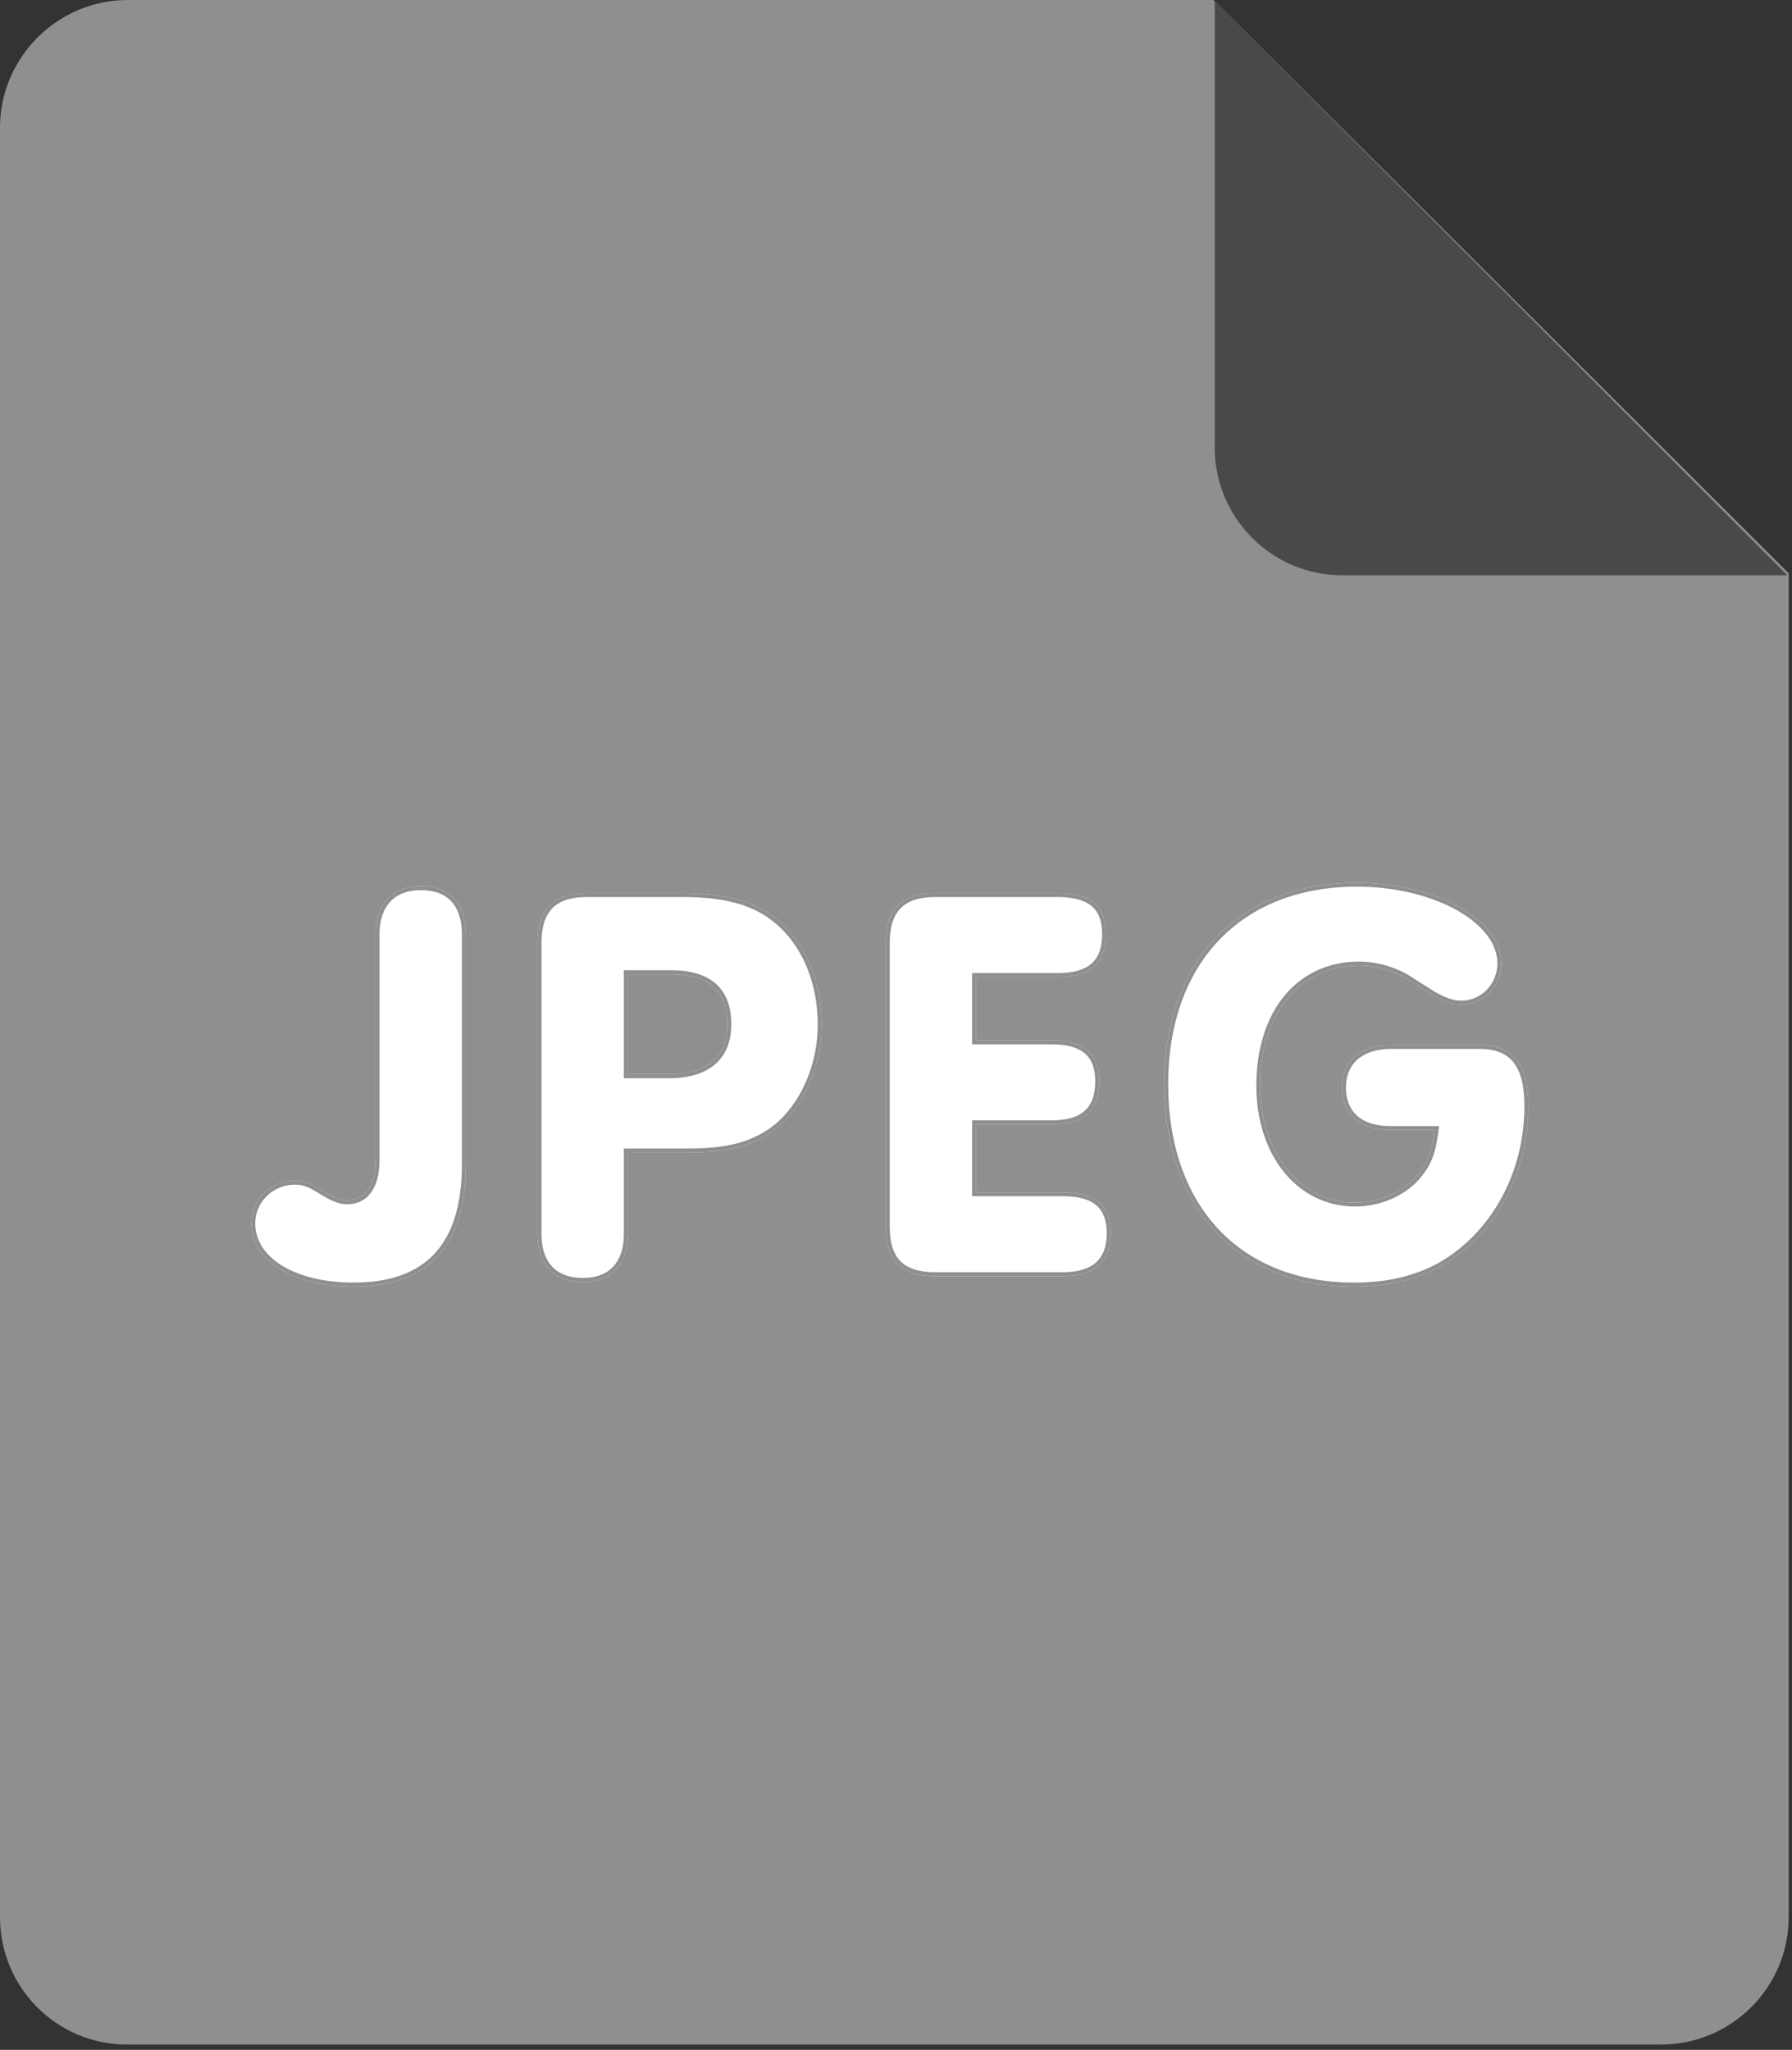<svg width="271" height="310" viewBox="0 0 271 310" fill="none" xmlns="http://www.w3.org/2000/svg">
<rect x="0" y="0" width="271" height="310" fill="#333333" stroke="none"/>
<path d="M19.3 0H183.5L270.5 86.7V289.9C270.5 300.6 261.8 309.2 251.2 309.2H19.2C8.6 309.2 0 300.6 0 289.9V19.3C0 8.7 8.7 0 19.3 0Z" fill="#908F8F"/>
<path d="M270.3 87H203C192.3 87 183.7 78.3 183.7 67.7V0.2L270.3 87Z" fill="#494949"/>
<path d="M56.792 175.426C56.792 179.341 55.226 181.516 52.529 181.516C51.398 181.516 50.528 181.168 48.527 179.95C46.874 178.906 45.917 178.558 44.612 178.558C40.958 178.558 38 181.429 38 184.996C38 190.651 44.351 194.566 53.486 194.566C64.796 194.566 70.451 188.389 70.451 176.122V141.322C70.451 136.624 68.015 134.014 63.665 134.014C59.315 134.014 56.792 136.711 56.792 141.322V175.426Z" fill="white"/>
<path d="M94.944 174.295H103.731C108.951 174.295 112.257 173.686 115.302 172.033C120.609 169.249 124.263 162.289 124.263 154.981C124.263 147.238 120.87 140.626 115.215 137.494C112.257 135.841 108.342 135.058 103.209 135.058H88.767C83.721 135.058 81.285 137.494 81.285 142.54V186.649C81.285 191.26 83.808 193.87 88.158 193.87C92.421 193.87 94.944 191.26 94.944 186.649V174.295ZM94.944 162.463V147.325H101.469C107.124 147.325 109.995 149.848 109.995 154.894C109.995 159.853 106.863 162.463 101.121 162.463H94.944Z" fill="white"/>
<path d="M147.613 180.298V170.032H159.01C163.882 170.032 166.231 167.944 166.231 163.507C166.231 159.331 163.882 157.33 159.01 157.33H147.613V147.76H159.967C164.926 147.76 167.275 145.672 167.275 141.235C167.275 137.059 164.926 135.058 159.967 135.058H141.436C136.39 135.058 133.954 137.494 133.954 142.54V185.518C133.954 190.651 136.303 193 141.436 193H160.663C165.535 193 167.971 190.825 167.971 186.475C167.971 182.299 165.622 180.298 160.663 180.298H147.613Z" fill="white"/>
<path d="M216.954 170.902C216.519 174.295 215.91 175.774 214.518 177.514C212.43 180.211 208.689 181.864 204.948 181.864C196.596 181.864 190.593 174.469 190.593 164.203C190.593 153.241 196.509 146.02 205.557 146.02C208.167 146.02 211.038 146.89 213.039 148.195L215.91 150.022C217.911 151.327 219.564 151.936 220.956 151.936C224.349 151.936 227.046 149.152 227.046 145.672C227.046 139.06 217.041 133.492 205.209 133.492C187.374 133.492 176.064 145.324 176.064 163.942C176.064 182.734 187.2 194.566 204.774 194.566C209.994 194.566 214.257 193.522 217.998 191.434C226.089 186.736 231.135 177.514 231.135 167.248C231.135 160.897 228.786 158.026 223.74 158.026H210.429C205.731 158.026 202.947 160.462 202.947 164.464C202.947 168.553 205.644 170.902 210.255 170.902H216.954Z" fill="white"/>
<path fill-rule="evenodd" clip-rule="evenodd" d="M48.207 180.457C46.602 179.444 45.758 179.158 44.612 179.158C41.274 179.158 38.6 181.776 38.6 184.996C38.6 187.566 40.033 189.786 42.633 191.391C45.242 193.003 48.995 193.966 53.486 193.966C59.034 193.966 63.09 192.453 65.768 189.538C68.455 186.614 69.851 182.175 69.851 176.122V141.322C69.851 139.071 69.268 137.41 68.25 136.315C67.238 135.227 65.718 134.614 63.665 134.614C61.617 134.614 60.072 135.246 59.035 136.35C57.993 137.459 57.392 139.122 57.392 141.322V175.426C57.392 177.451 56.989 179.113 56.162 180.285C55.315 181.486 54.062 182.116 52.529 182.116C51.219 182.116 50.226 181.687 48.215 180.463L48.207 180.457ZM94.344 173.695H103.731C108.905 173.695 112.096 173.091 115.016 171.506L115.023 171.502C120.086 168.846 123.663 162.125 123.663 154.981C123.663 147.402 120.345 141.021 114.925 138.019L114.923 138.018C112.09 136.435 108.29 135.658 103.209 135.658H88.767C86.331 135.658 84.643 136.246 83.558 137.331C82.473 138.416 81.885 140.104 81.885 142.54V186.649C81.885 188.849 82.486 190.488 83.524 191.574C84.559 192.657 86.104 193.27 88.158 193.27C90.165 193.27 91.689 192.659 92.714 191.576C93.744 190.489 94.344 188.849 94.344 186.649V173.695ZM94.344 163.063V146.725H101.469C104.374 146.725 106.673 147.372 108.251 148.768C109.842 150.177 110.595 152.257 110.595 154.894C110.595 157.506 109.765 159.584 108.099 160.996C106.451 162.394 104.072 163.063 101.121 163.063H94.344ZM147.013 180.898V169.432H159.01C161.375 169.432 163.007 168.923 164.046 167.988C165.073 167.064 165.631 165.624 165.631 163.507C165.631 161.532 165.079 160.182 164.058 159.309C163.017 158.419 161.38 157.93 159.01 157.93H147.013V147.16H159.967C162.378 147.16 164.031 146.65 165.081 145.714C166.117 144.79 166.675 143.352 166.675 141.235C166.675 139.26 166.124 137.911 165.093 137.039C164.042 136.148 162.383 135.658 159.967 135.658H141.436C139 135.658 137.312 136.246 136.227 137.331C135.142 138.416 134.554 140.104 134.554 142.54V185.518C134.554 188.006 135.124 189.69 136.195 190.76C137.265 191.83 138.949 192.4 141.436 192.4H160.663C163.022 192.4 164.68 191.872 165.745 190.921C166.796 189.982 167.371 188.539 167.371 186.475C167.371 184.5 166.82 183.151 165.789 182.279C164.738 181.388 163.079 180.898 160.663 180.898H147.013ZM217.635 170.302L217.549 170.978C217.329 172.695 217.06 173.965 216.656 175.039C216.249 176.122 215.713 176.98 214.989 177.885C212.77 180.749 208.843 182.464 204.948 182.464C196.154 182.464 189.993 174.678 189.993 164.203C189.993 158.619 191.499 153.928 194.218 150.62C196.946 147.301 200.859 145.42 205.557 145.42C208.28 145.42 211.264 146.322 213.364 147.691C213.365 147.692 213.366 147.692 213.366 147.693L216.237 149.52C218.197 150.797 219.732 151.336 220.956 151.336C224.001 151.336 226.446 148.837 226.446 145.672C226.446 142.689 224.176 139.803 220.272 137.627C216.394 135.465 211.038 134.092 205.209 134.092C196.428 134.092 189.308 137.001 184.381 142.15C179.452 147.302 176.664 154.755 176.664 163.942C176.664 173.221 179.411 180.718 184.266 185.891C189.117 191.059 196.126 193.966 204.774 193.966C209.906 193.966 214.064 192.941 217.701 190.913C225.585 186.332 230.535 177.321 230.535 167.248C230.535 164.127 229.954 161.987 228.862 160.632C227.794 159.306 226.147 158.626 223.74 158.626H210.429C208.177 158.626 206.462 159.21 205.318 160.198C204.186 161.177 203.547 162.611 203.547 164.464C203.547 166.37 204.17 167.802 205.267 168.766C206.376 169.739 208.044 170.302 210.255 170.302H217.635ZM217.998 191.434C214.257 193.522 209.994 194.566 204.774 194.566C187.2 194.566 176.064 182.734 176.064 163.942C176.064 145.324 187.374 133.492 205.209 133.492C217.041 133.492 227.046 139.06 227.046 145.672C227.046 149.152 224.349 151.936 220.956 151.936C219.564 151.936 217.911 151.327 215.91 150.022L213.039 148.195C211.038 146.89 208.167 146.02 205.557 146.02C196.509 146.02 190.593 153.241 190.593 164.203C190.593 174.469 196.596 181.864 204.948 181.864C208.689 181.864 212.43 180.211 214.518 177.514C215.825 175.88 216.441 174.477 216.872 171.502C216.9 171.309 216.927 171.109 216.954 170.902H210.255C205.644 170.902 202.947 168.553 202.947 164.464C202.947 160.462 205.731 158.026 210.429 158.026H223.74C228.786 158.026 231.135 160.897 231.135 167.248C231.135 177.514 226.089 186.736 217.998 191.434ZM52.529 181.516C55.226 181.516 56.792 179.341 56.792 175.426V141.322C56.792 136.711 59.315 134.014 63.665 134.014C68.015 134.014 70.451 136.624 70.451 141.322V176.122C70.451 188.389 64.796 194.566 53.486 194.566C44.351 194.566 38 190.651 38 184.996C38 181.429 40.958 178.558 44.612 178.558C45.917 178.558 46.874 178.906 48.527 179.95C50.528 181.168 51.398 181.516 52.529 181.516ZM94.944 174.295V186.649C94.944 191.26 92.421 193.87 88.158 193.87C83.808 193.87 81.285 191.26 81.285 186.649V142.54C81.285 137.494 83.721 135.058 88.767 135.058H103.209C108.342 135.058 112.257 135.841 115.215 137.494C120.87 140.626 124.263 147.238 124.263 154.981C124.263 162.289 120.609 169.249 115.302 172.033C112.257 173.686 108.951 174.295 103.731 174.295H94.944ZM94.944 162.463H101.121C106.863 162.463 109.995 159.853 109.995 154.894C109.995 149.848 107.124 147.325 101.469 147.325H94.944V162.463ZM147.613 180.298H160.663C165.622 180.298 167.971 182.299 167.971 186.475C167.971 190.825 165.535 193 160.663 193H141.436C136.303 193 133.954 190.651 133.954 185.518V142.54C133.954 137.494 136.39 135.058 141.436 135.058H159.967C164.926 135.058 167.275 137.059 167.275 141.235C167.275 145.672 164.926 147.76 159.967 147.76H147.613V157.33H159.01C163.882 157.33 166.231 159.331 166.231 163.507C166.231 167.944 163.882 170.032 159.01 170.032H147.613V180.298Z" fill="#908F8F"/>
</svg>
